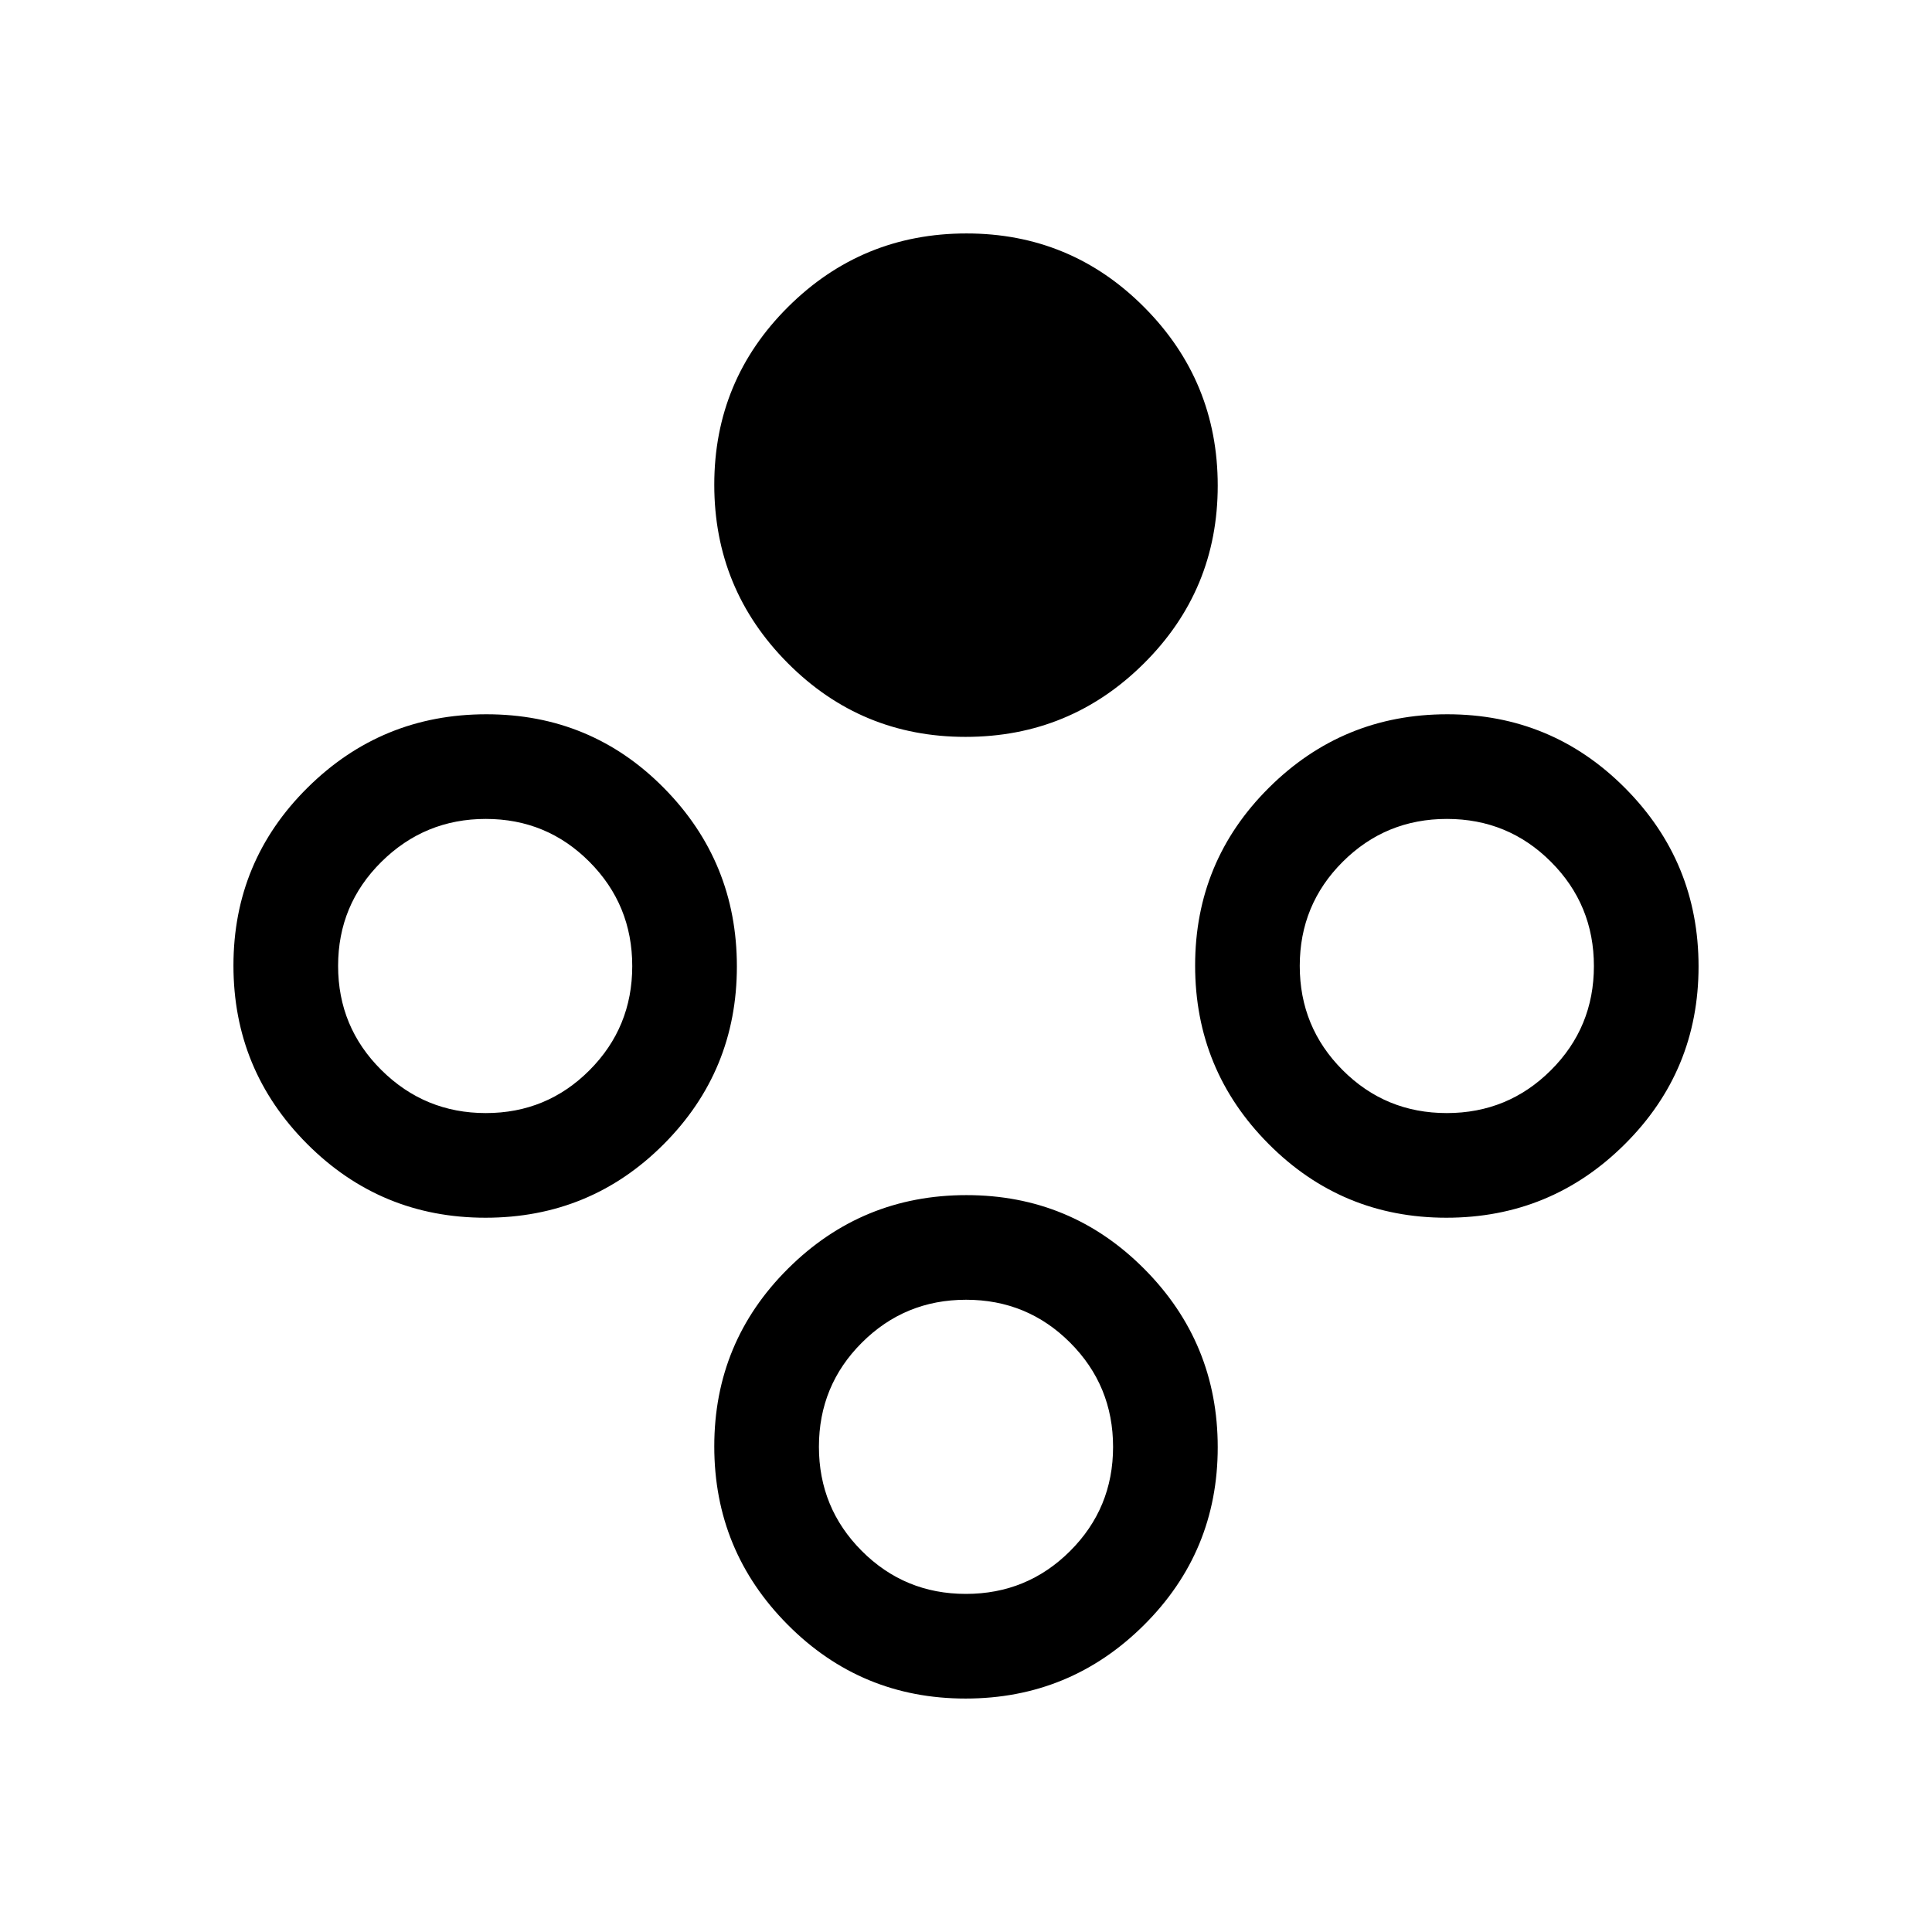 <svg xmlns="http://www.w3.org/2000/svg" height="20" viewBox="0 -960 960 960" width="20"><path d="M479.78-593.85q-51.91 0-88.38-36.69-36.48-36.69-36.48-88.6t36.7-88.39Q428.31-844 480.22-844t88.38 36.7q36.48 36.69 36.48 88.6t-36.7 88.38q-36.69 36.47-88.6 36.47Zm0 477.85q-51.91 0-88.38-36.7-36.48-36.69-36.48-88.6t36.7-88.38q36.69-36.47 88.6-36.47t88.38 36.69q36.48 36.69 36.48 88.6t-36.7 88.39Q531.69-116 479.78-116Zm.17-52q30.44 0 51.78-21.3 21.35-21.3 21.35-51.73 0-30.43-21.3-51.78t-51.73-21.35q-30.44 0-51.78 21.31-21.35 21.3-21.35 51.73 0 30.43 21.3 51.77Q449.52-168 479.95-168ZM718.7-354.92q-51.91 0-88.38-36.7-36.47-36.69-36.47-88.6t36.69-88.38q36.69-36.48 88.6-36.48t88.39 36.7Q844-531.69 844-479.78t-36.7 88.38q-36.69 36.48-88.6 36.48Zm.18-52q30.43 0 51.77-21.3Q792-449.52 792-479.95q0-30.44-21.3-51.78-21.3-21.35-51.73-21.35-30.43 0-51.78 21.3t-21.35 51.73q0 30.44 21.31 51.78 21.3 21.35 51.73 21.35Zm-477.63 52q-52.07 0-88.66-36.7Q116-428.31 116-480.22t36.81-88.38q36.81-36.48 88.89-36.48 52.07 0 88.26 36.7 36.19 36.69 36.19 88.6t-36.41 88.38q-36.41 36.48-88.49 36.48Zm.14-52q30.32 0 51.54-21.3 21.23-21.3 21.23-51.73 0-30.44-21.23-51.78-21.22-21.35-51.54-21.35-30.31 0-51.85 21.3Q168-510.48 168-480.05q0 30.44 21.54 51.78 21.54 21.35 51.85 21.35Z"/></svg>